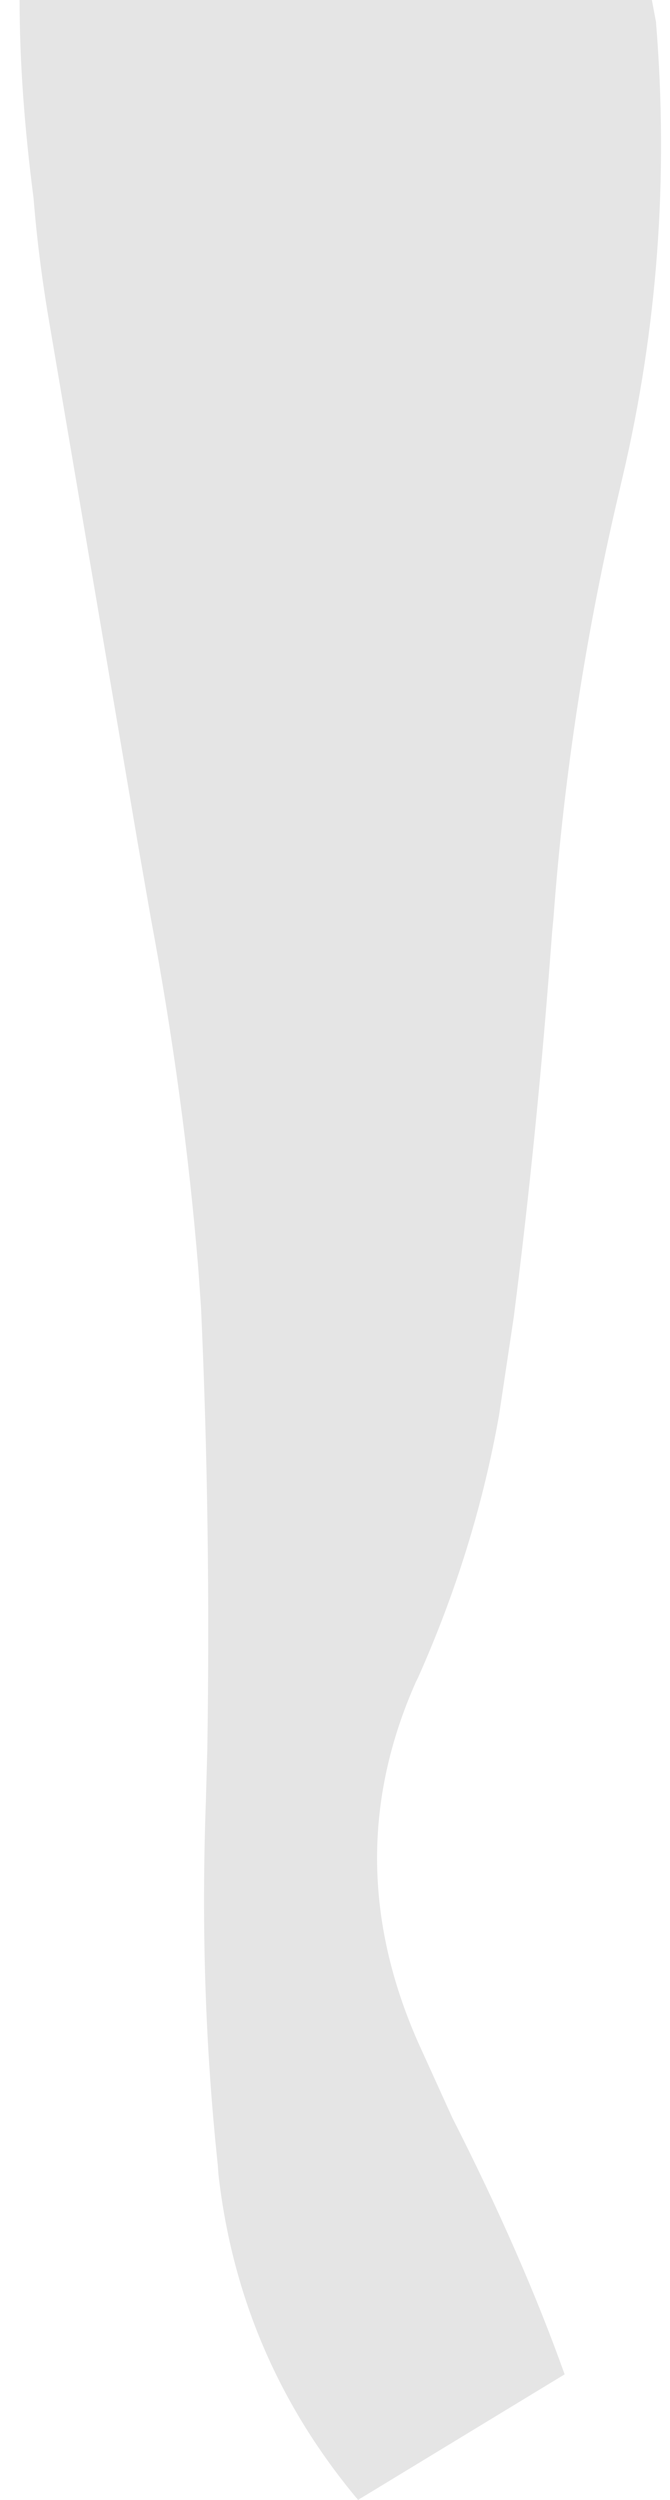 <?xml version="1.0" encoding="UTF-8" standalone="no"?>
<svg xmlns:ffdec="https://www.free-decompiler.com/flash" xmlns:xlink="http://www.w3.org/1999/xlink" ffdec:objectType="frame" height="358.4px" width="96.1px" xmlns="http://www.w3.org/2000/svg">
  <g transform="matrix(2.0, 0.0, 0.0, 2.0, -5.7, -9.2)">
    <use ffdec:characterId="3894" height="179.2" transform="matrix(1.001, 0.0, 0.0, 1.0, 4.255, 4.6)" width="45.95" xlink:href="#shape0"/>
  </g>
  <defs>
    <g id="shape0" transform="matrix(1.0, 0.0, 0.0, 1.0, -4.25, -4.6)">
      <path d="M49.85 6.2 L49.85 6.25 Q51.2 22.85 47.45 38.8 L47.3 39.45 Q43.65 54.8 42.5 70.4 L42.4 71.45 Q41.35 85.75 39.65 99.05 L38.6 106.05 Q36.9 115.65 32.8 124.85 L32.65 125.15 Q27.0 137.85 32.8 151.0 L35.25 156.4 Q40.25 166.25 43.3 174.8 L28.5 183.8 Q20.0 173.65 18.5 160.5 L18.45 159.8 Q17.1 147.1 17.6 133.6 L17.7 129.95 Q17.95 113.85 17.25 98.35 L17.05 95.5 Q16.05 83.25 13.65 70.4 L12.7 64.95 6.4 27.85 Q5.6 23.2 5.25 18.8 4.25 11.1 4.25 4.6 L49.55 4.6 49.85 6.2" fill="#000000" fill-opacity="0.102" fill-rule="evenodd" stroke="none"/>
    </g>
  </defs>
</svg>
